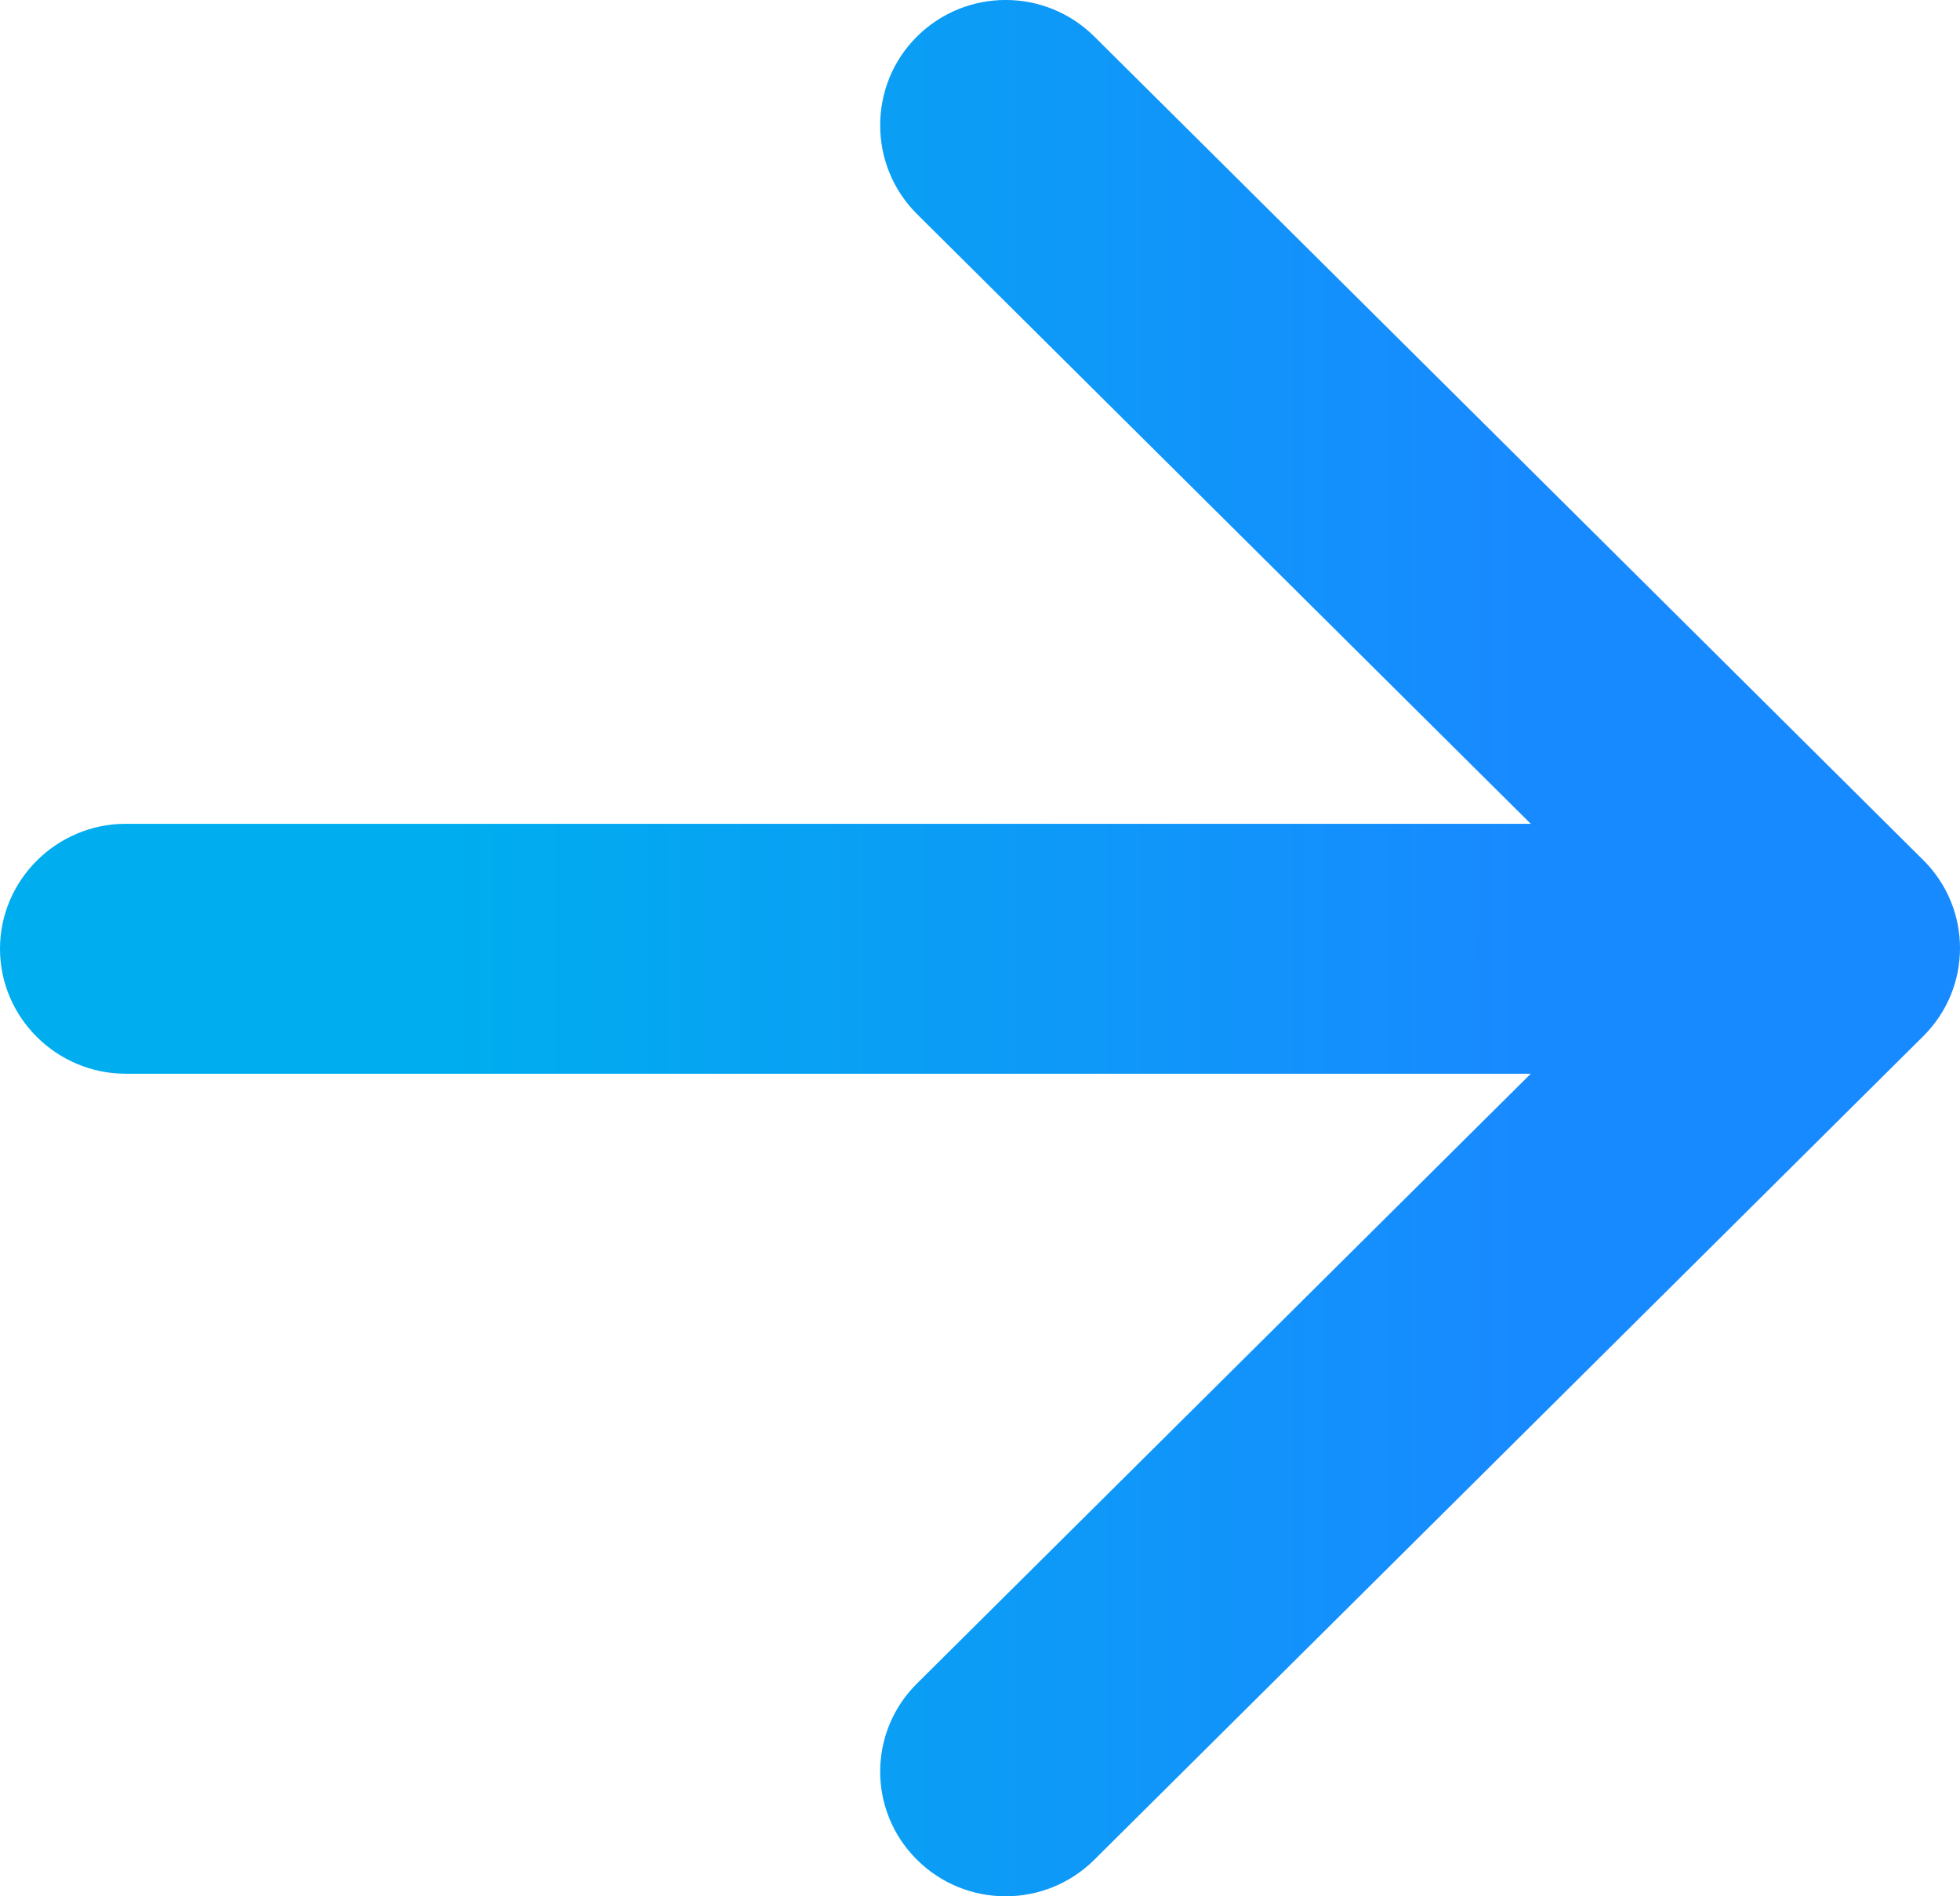 <?xml version="1.0" encoding="UTF-8"?>
<svg width="31px" height="30px" viewBox="0 0 31 30" version="1.1" xmlns="http://www.w3.org/2000/svg" xmlns:xlink="http://www.w3.org/1999/xlink">
    <!-- Generator: Sketch 53.2 (72643) - https://sketchapp.com -->
    <title>Path</title>
    <desc>Created with Sketch.</desc>
    <defs>
        <linearGradient x1="22.764%" y1="66.191%" x2="77.236%" y2="66.191%" id="linearGradient-1">
            <stop stop-color="#188AFF" offset="0%"></stop>
            <stop stop-color="#00ADEE" offset="100%"></stop>
        </linearGradient>
    </defs>
    <g id="working-layouts" stroke="none" stroke-width="1" fill="none" fill-rule="evenodd">
        <g id="page-2-IRT" transform="translate(-676, -965)" fill="url(#linearGradient-1)" fill-rule="nonzero">
            <path d="M705.011,978.033 L682.789,978.033 L692.497,968.386 C693.273,967.614 693.273,966.349 692.497,965.578 C691.721,964.807 690.468,964.807 689.692,965.578 L676.582,978.606 C675.806,979.377 675.806,980.623 676.582,981.394 L689.692,994.422 C690.468,995.193 691.721,995.193 692.497,994.422 C693.273,993.651 693.273,992.405 692.497,991.634 L682.789,981.987 L705.011,981.987 C706.105,981.987 707,981.097 707,980.01 C707,978.923 706.105,978.033 705.011,978.033 Z" id="Path" transform="translate(691.5, 980) scale(-1, 1) translate(-691.5, -980) "></path>
        </g>
    </g>
</svg>